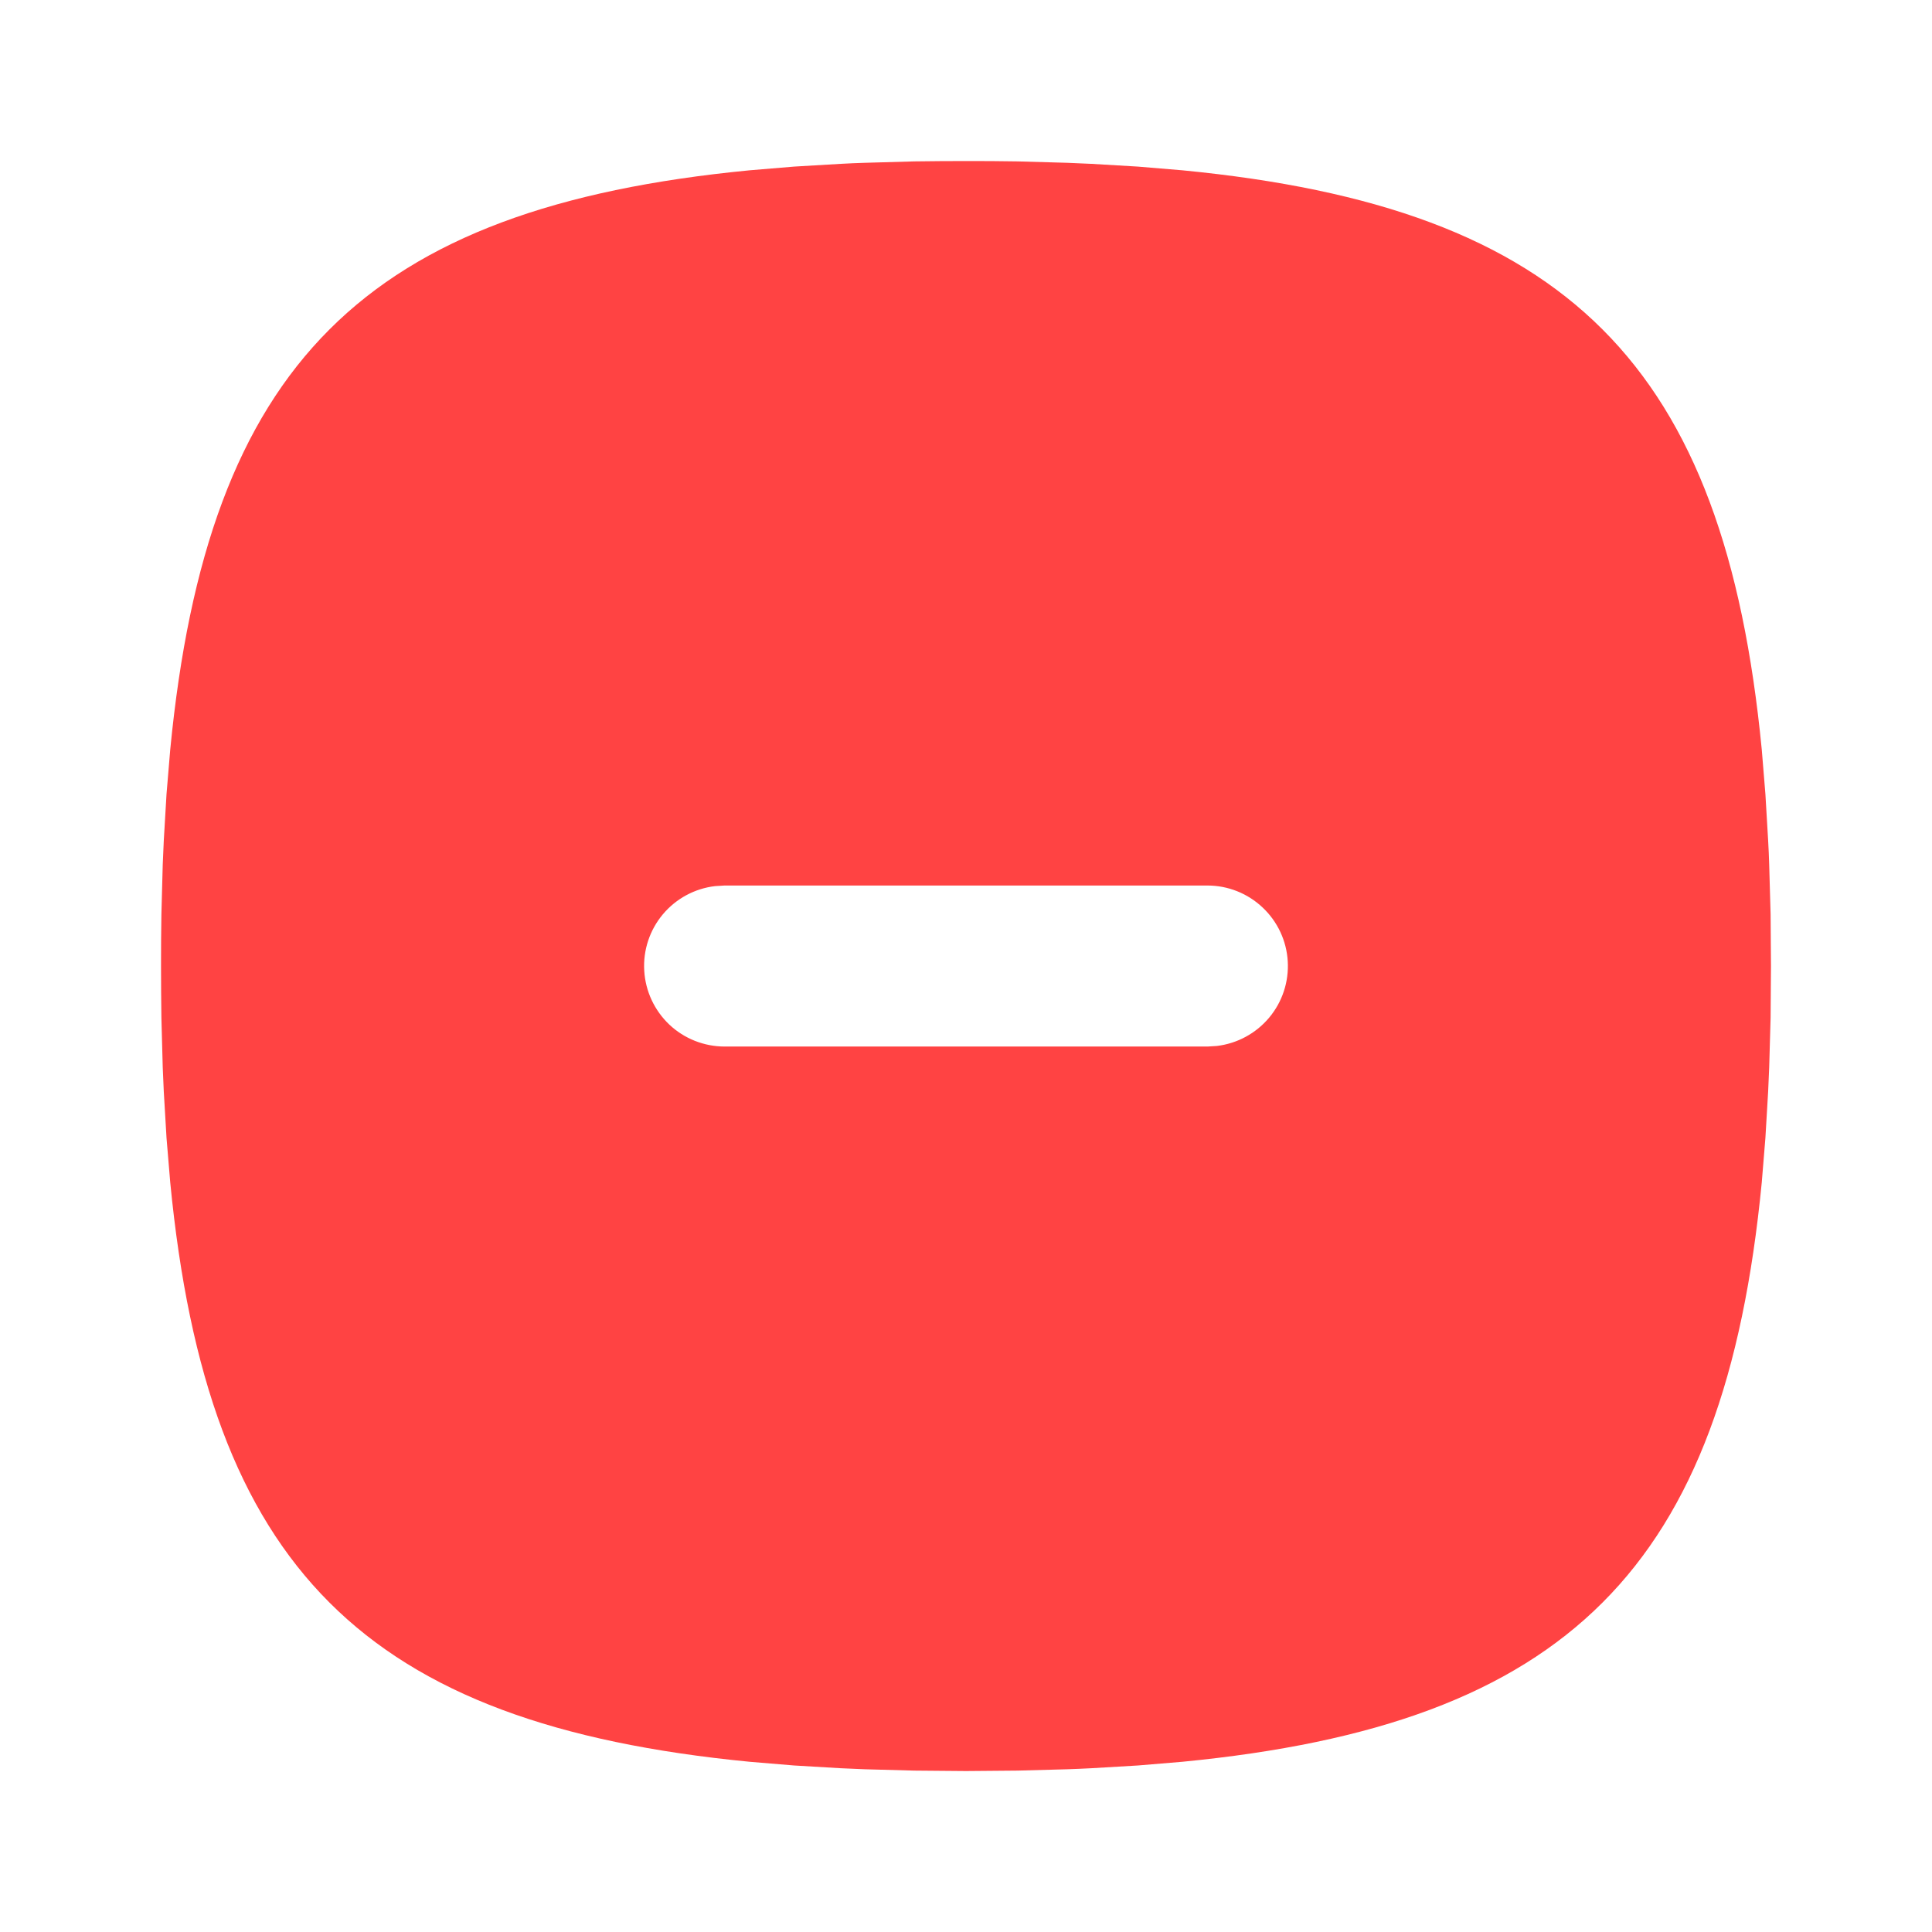 <svg width="26" height="26" viewBox="0 0 26 26" fill="none" xmlns="http://www.w3.org/2000/svg">
<g clip-path="url(#clip0_157_1627)">
<path d="M13 2.167L13.351 2.168L13.695 2.172L14.363 2.191L14.687 2.205L15.314 2.242L15.913 2.292C21.097 2.794 23.206 4.903 23.709 10.087L23.758 10.686L23.795 11.314C23.801 11.42 23.806 11.528 23.809 11.637L23.828 12.305L23.833 13L23.828 13.696L23.809 14.363L23.795 14.687L23.758 15.314L23.709 15.913C23.206 21.097 21.097 23.206 15.913 23.709L15.314 23.759L14.687 23.796C14.58 23.801 14.472 23.807 14.363 23.81L13.695 23.828L13 23.834L12.304 23.828L11.637 23.81L11.313 23.796L10.686 23.759L10.087 23.709C4.903 23.206 2.794 21.097 2.291 15.913L2.241 15.314L2.204 14.687C2.199 14.579 2.194 14.471 2.19 14.363L2.172 13.696C2.169 13.468 2.167 13.236 2.167 13L2.168 12.649L2.172 12.305L2.19 11.637L2.204 11.314L2.241 10.686L2.291 10.087C2.794 4.903 4.903 2.794 10.087 2.292L10.686 2.242L11.313 2.205C11.419 2.199 11.528 2.194 11.637 2.191L12.304 2.172C12.532 2.169 12.764 2.167 13 2.167ZM16.25 11.917H9.75L9.623 11.925C9.349 11.957 9.098 12.093 8.92 12.305C8.743 12.517 8.653 12.788 8.67 13.064C8.686 13.339 8.807 13.598 9.007 13.788C9.208 13.978 9.474 14.083 9.75 14.084H16.25L16.377 14.076C16.651 14.043 16.902 13.907 17.079 13.696C17.257 13.484 17.346 13.213 17.33 12.937C17.314 12.661 17.193 12.402 16.992 12.213C16.791 12.023 16.526 11.917 16.25 11.917Z" fill="#FF4343"/>
</g>
<defs>
<clipPath id="clip0_157_1627">
<rect width="26" height="26" fill="white"/>
</clipPath>
</defs>
</svg>
